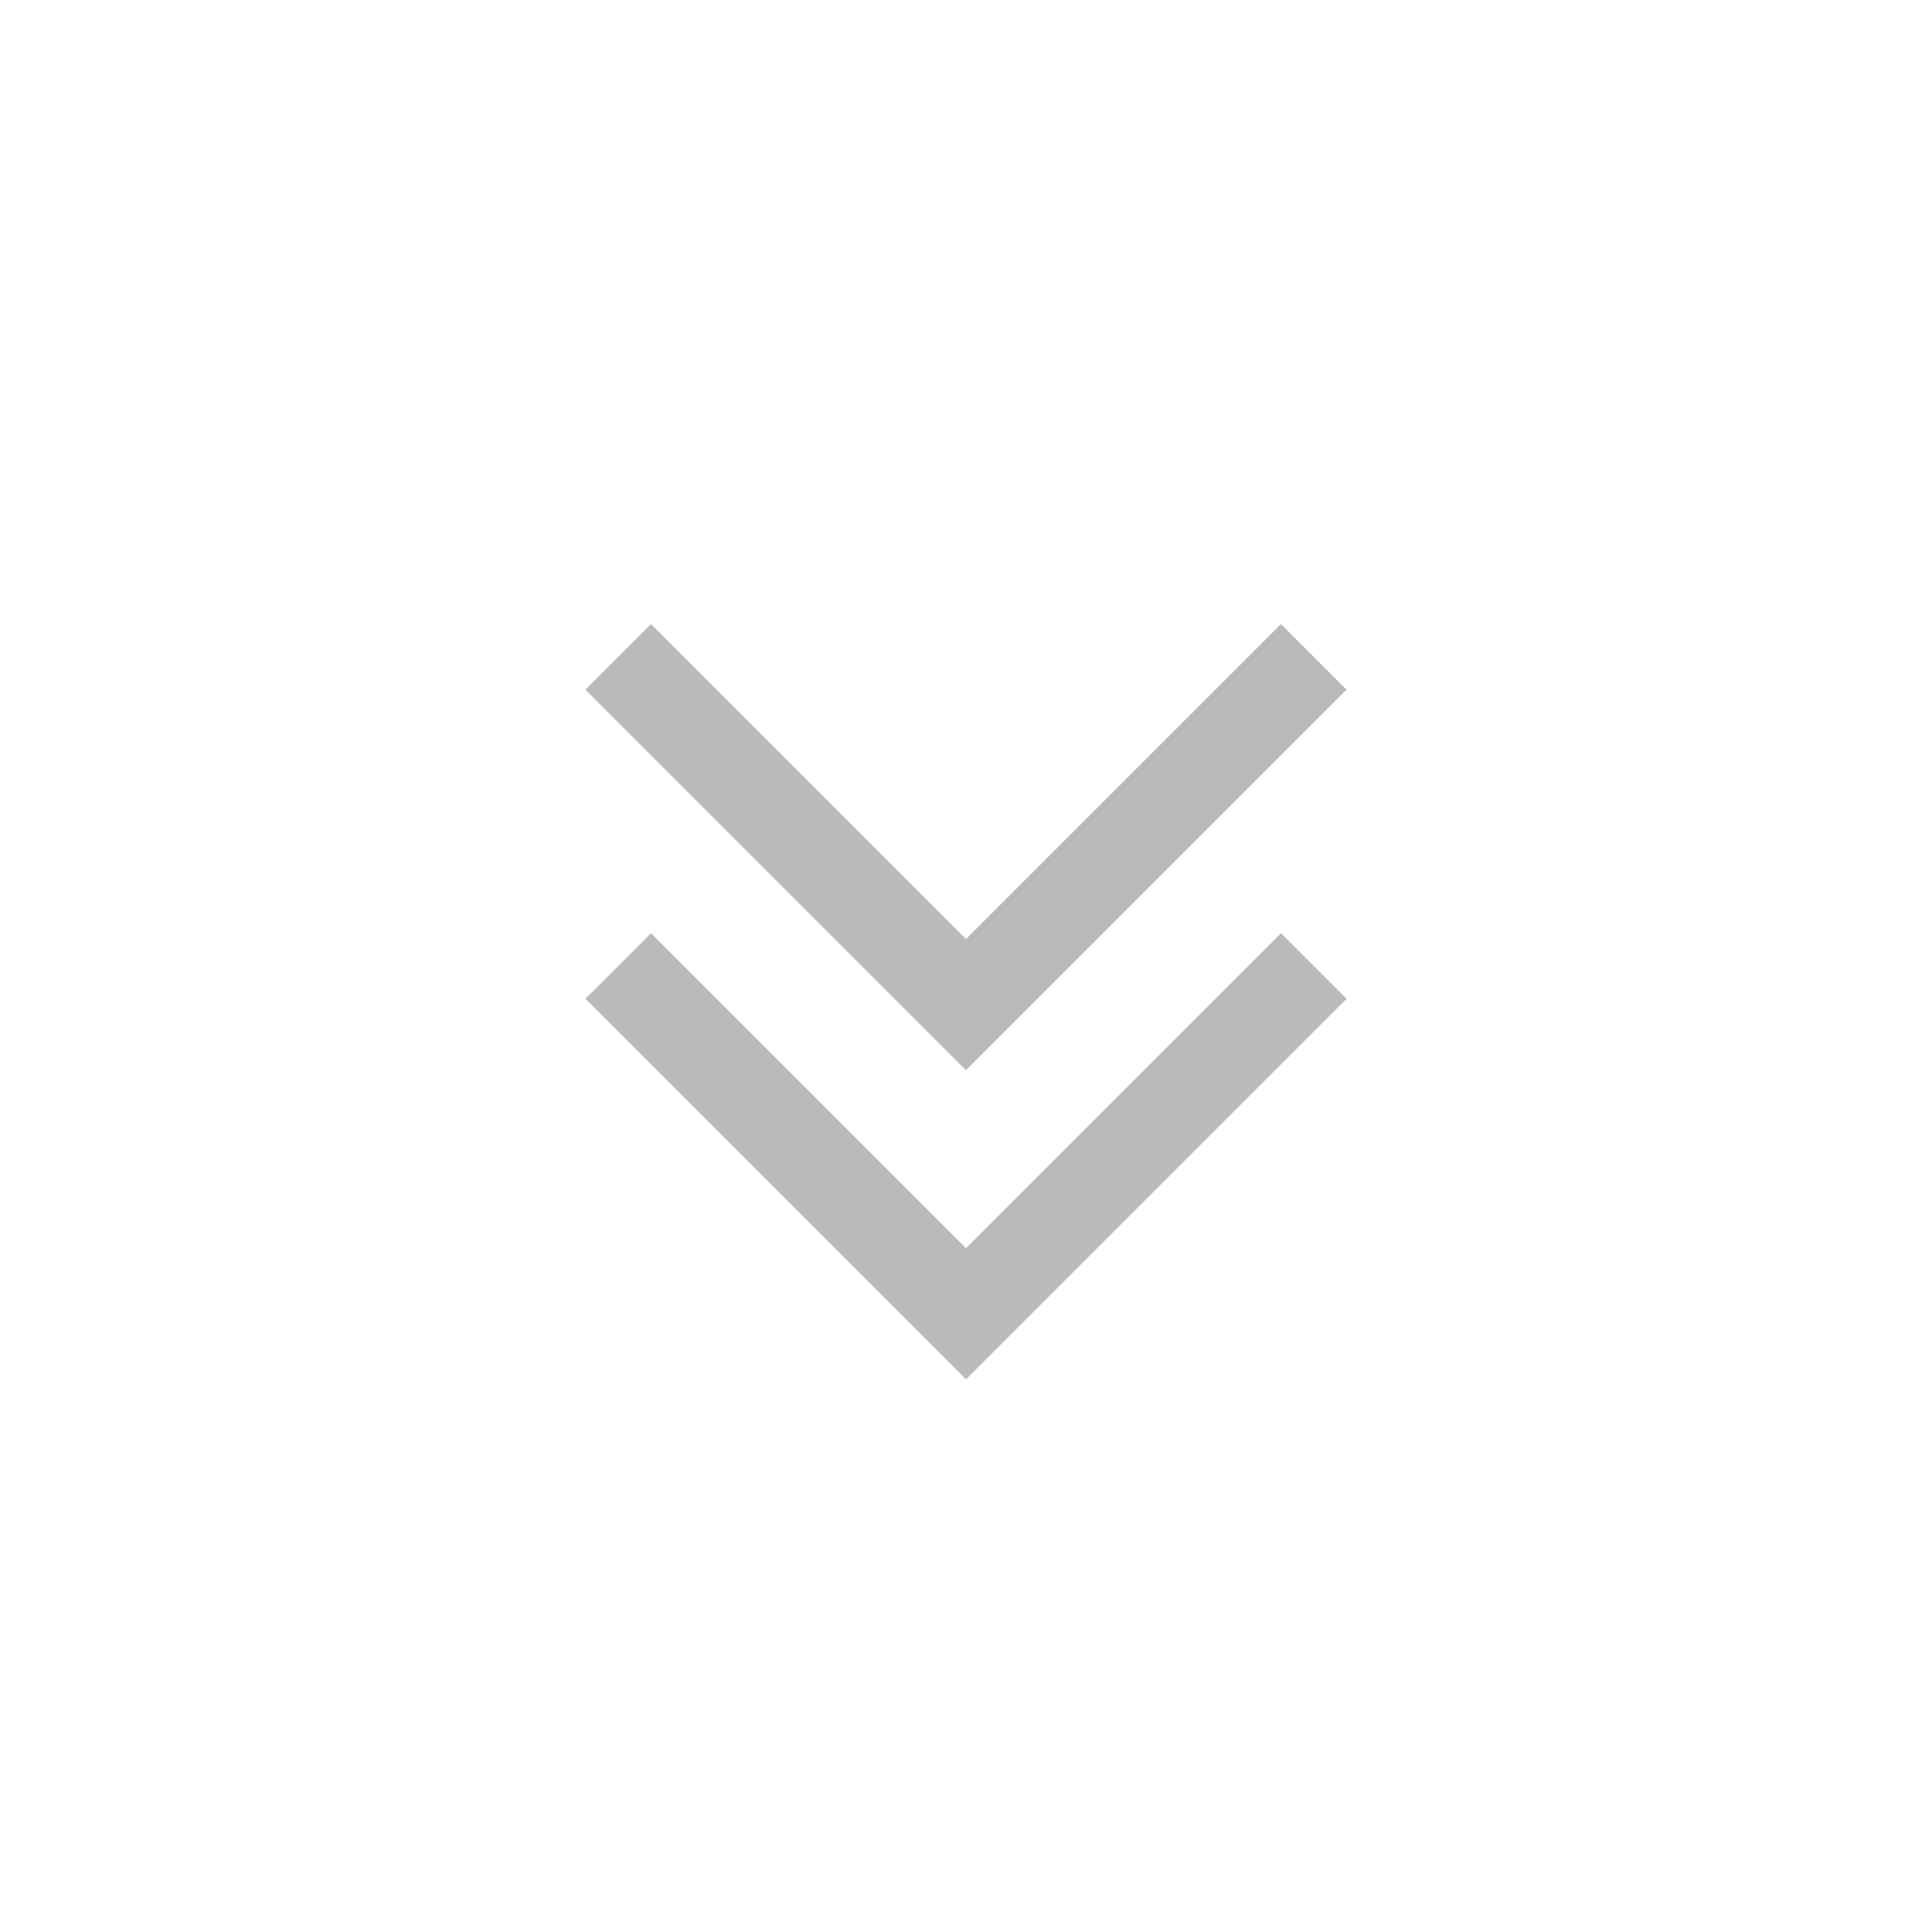 <?xml version="1.0" encoding="utf-8"?><!-- Uploaded to: SVG Repo, www.svgrepo.com, Generator: SVG Repo Mixer Tools -->
<svg width="16" height="16" viewBox="0 0 25 25" fill="none" xmlns="http://www.w3.org/2000/svg">
<path d="M17 8.5L12.5 13L8 8.5M17 12.5L12.5 17L8 12.5" stroke="#b8babc" stroke-width="1.2"/>
</svg>